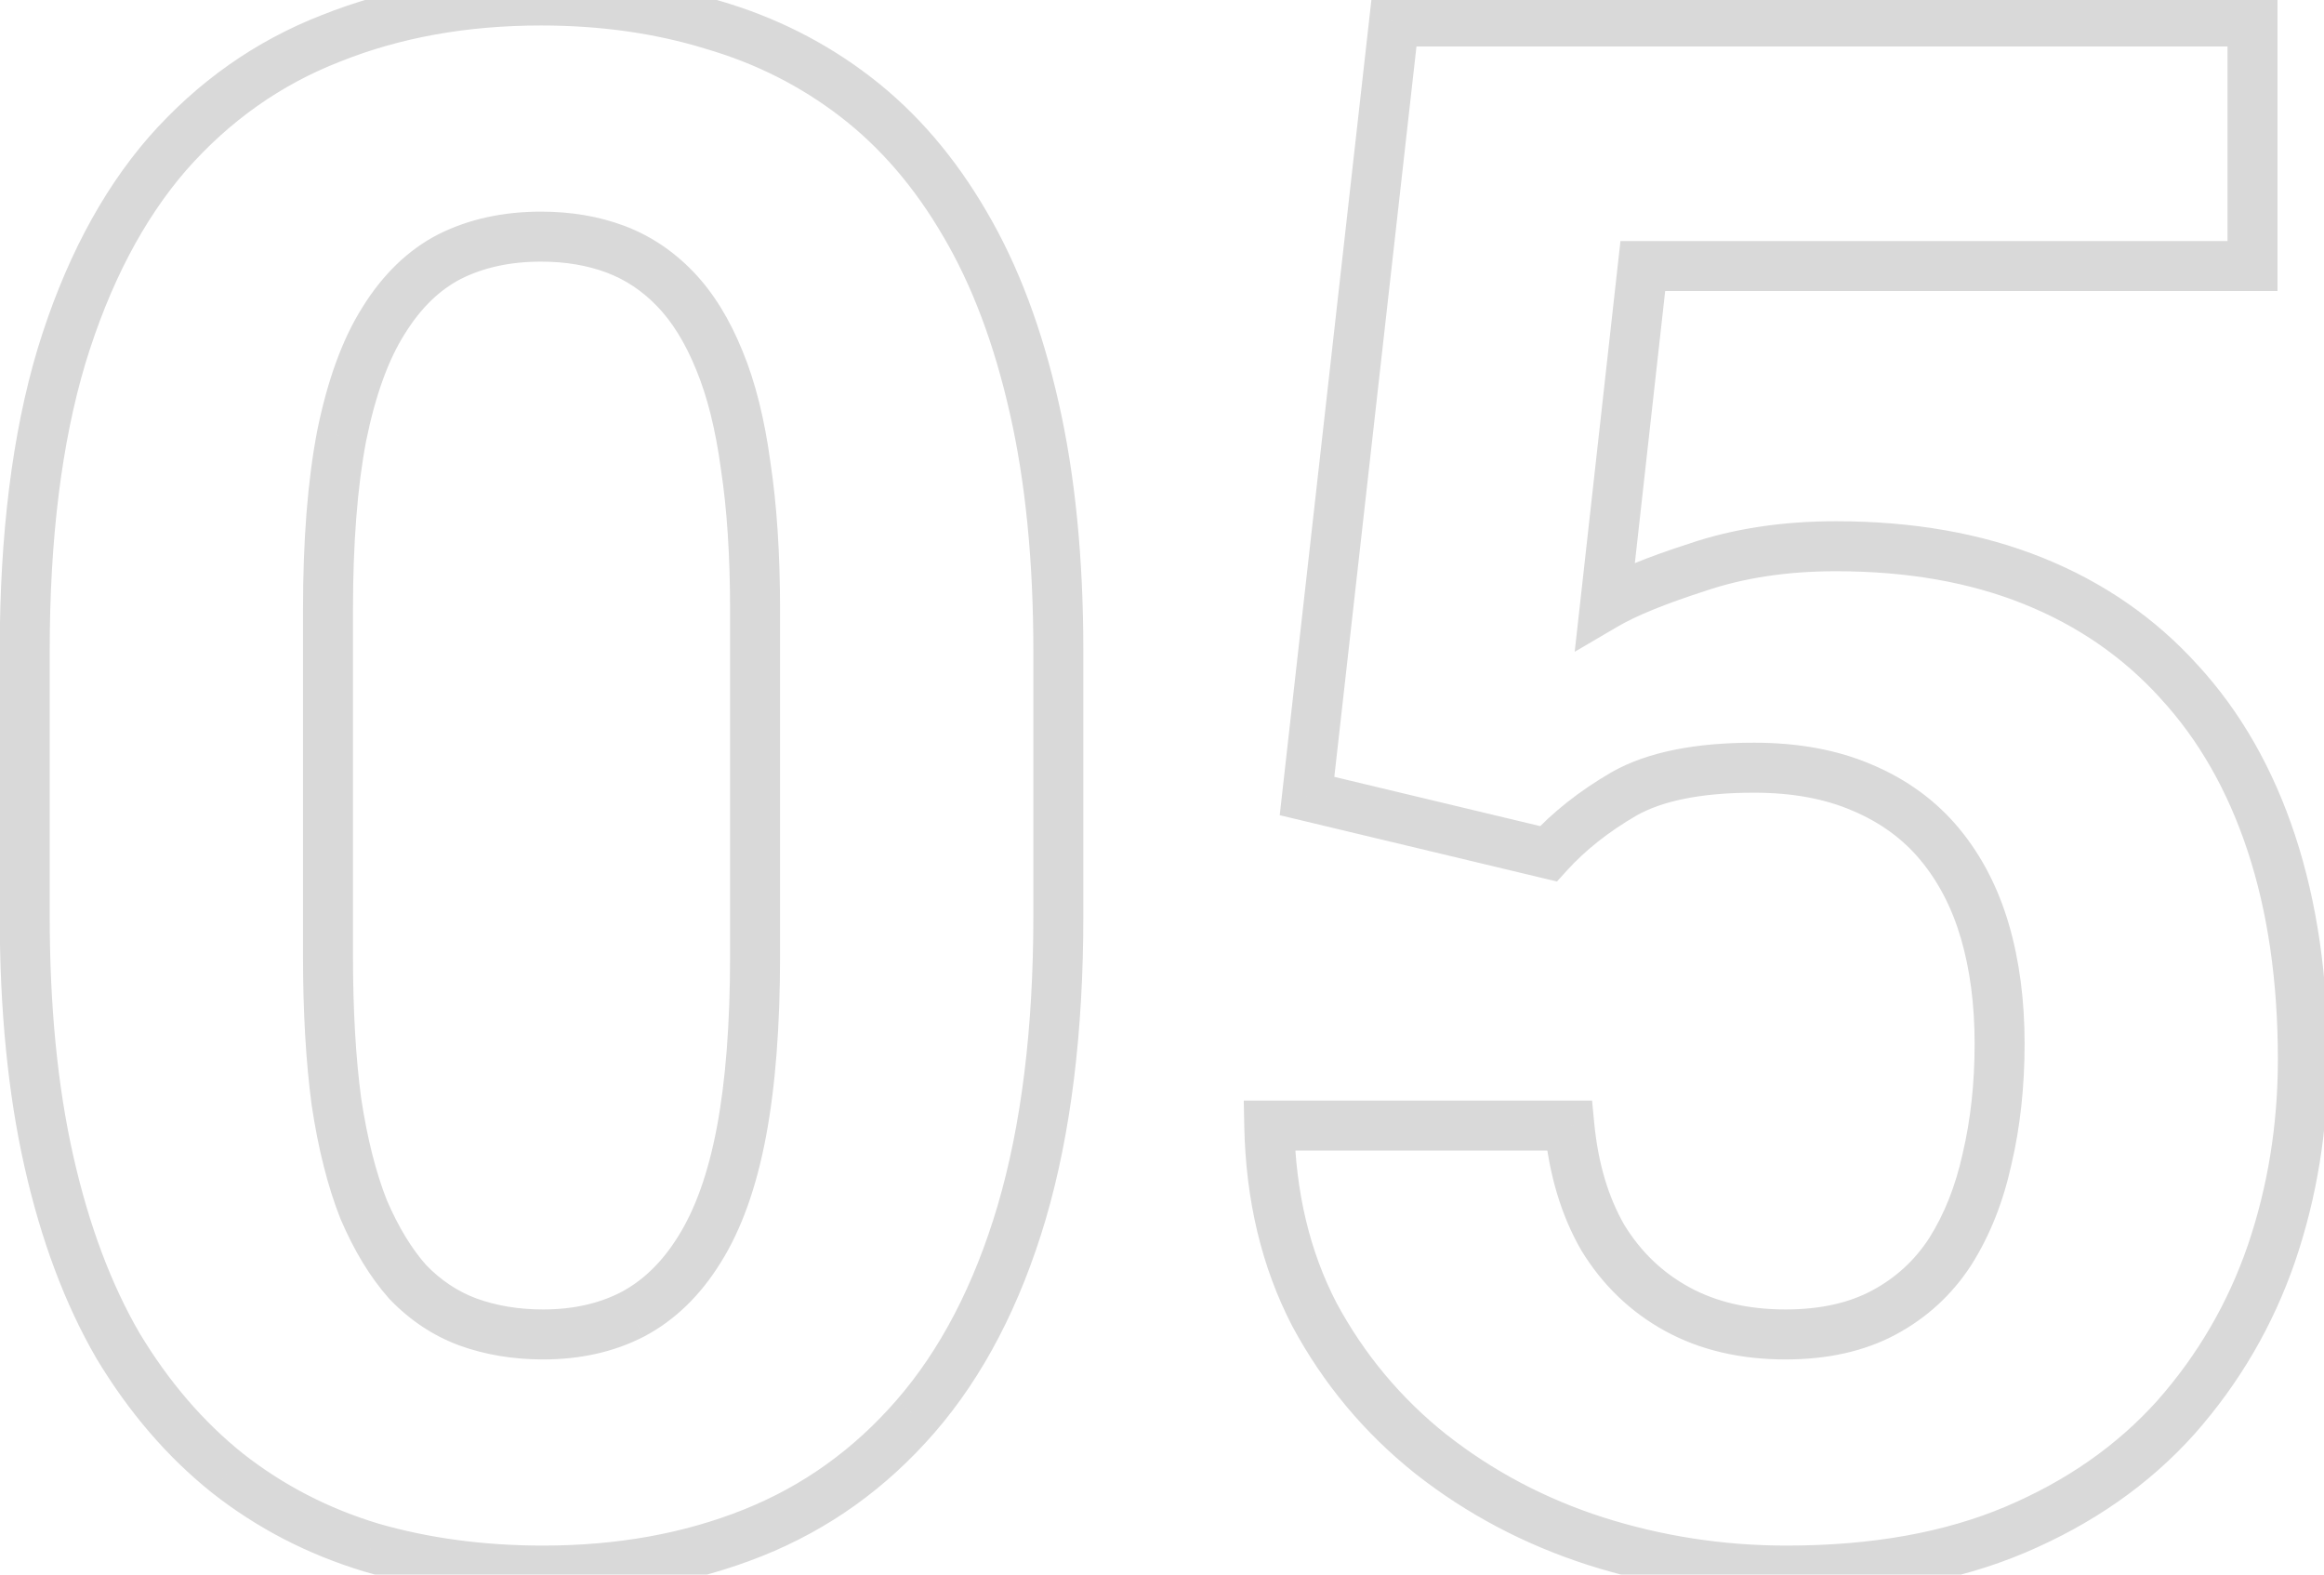 <svg width="93" height="63" viewBox="0 0 93 63" fill="none" xmlns="http://www.w3.org/2000/svg">
<path d="M40.882 48.52L41.841 48.805L41.841 48.803L40.882 48.52ZM36.641 56.667L35.886 56.011L35.885 56.012L36.641 56.667ZM14.847 61.916L14.557 62.873L14.569 62.877L14.847 61.916ZM9.094 58.935L8.469 59.715L8.475 59.72L9.094 58.935ZM4.727 53.853L3.862 54.356L3.866 54.363L3.87 54.37L4.727 53.853ZM1.955 46.463L0.98 46.683L1.955 46.463ZM2.459 14.255L1.502 13.963L1.501 13.968L2.459 14.255ZM6.7 6.15L5.949 5.49L5.945 5.495L6.7 6.15ZM13.251 1.531L13.613 2.463L13.622 2.46L13.251 1.531ZM28.494 0.985L28.201 1.941L28.209 1.944L28.216 1.946L28.494 0.985ZM38.614 8.964L37.75 9.466L37.753 9.471L38.614 8.964ZM41.386 16.312L40.41 16.532L40.411 16.535L41.386 16.312ZM29.838 18.622L28.847 18.756L28.848 18.765L28.849 18.773L29.838 18.622ZM28.788 14.423L27.861 14.798L27.864 14.806L28.788 14.423ZM17.996 10.266L17.549 9.371L17.539 9.376L17.996 10.266ZM15.351 12.827L16.195 13.363L16.201 13.354L15.351 12.827ZM13.671 17.446L12.691 17.247L12.689 17.259L13.671 17.446ZM13.461 44.069L12.47 44.202L12.471 44.21L12.472 44.218L13.461 44.069ZM14.553 48.395L13.623 48.762L13.628 48.775L13.634 48.788L14.553 48.395ZM16.316 51.292L15.569 51.956L15.582 51.971L15.596 51.985L16.316 51.292ZM18.71 52.888L18.359 53.824L18.368 53.828L18.71 52.888ZM25.303 52.594L25.76 53.483L25.768 53.479L25.303 52.594ZM27.99 49.99L27.143 49.459L27.14 49.464L27.99 49.99ZM41.352 26.055V36.637H43.352V26.055H41.352ZM41.352 36.637C41.352 41.161 40.868 45.023 39.922 48.238L41.841 48.803C42.855 45.356 43.352 41.295 43.352 36.637H41.352ZM39.923 48.236C38.975 51.432 37.621 54.013 35.886 56.011L37.396 57.323C39.355 55.066 40.829 52.215 41.841 48.805L39.923 48.236ZM35.885 56.012C34.167 57.994 32.128 59.453 29.76 60.4L30.503 62.257C33.175 61.188 35.475 59.539 37.396 57.322L35.885 56.012ZM29.76 60.4C27.374 61.354 24.703 61.84 21.733 61.84V63.84C24.923 63.84 27.851 63.318 30.503 62.257L29.76 60.4ZM21.733 61.84C19.354 61.84 17.152 61.542 15.125 60.956L14.569 62.877C16.796 63.521 19.186 63.84 21.733 63.84V61.84ZM15.136 60.959C13.125 60.35 11.32 59.414 9.712 58.149L8.475 59.72C10.283 61.143 12.313 62.194 14.557 62.873L15.136 60.959ZM9.718 58.154C8.141 56.891 6.76 55.291 5.583 53.337L3.87 54.37C5.156 56.504 6.688 58.29 8.469 59.715L9.718 58.154ZM5.591 53.351C4.448 51.384 3.557 49.02 2.931 46.243L0.98 46.683C1.641 49.616 2.597 52.179 3.862 54.356L5.591 53.351ZM2.931 46.243C2.307 43.476 1.989 40.276 1.989 36.637H-0.011C-0.011 40.388 0.316 43.739 0.98 46.683L2.931 46.243ZM1.989 36.637V26.055H-0.011V36.637H1.989ZM1.989 26.055C1.989 21.53 2.473 17.698 3.417 14.541L1.501 13.968C0.486 17.362 -0.011 21.398 -0.011 26.055H1.989ZM3.415 14.547C4.392 11.345 5.747 8.777 7.456 6.805L5.945 5.495C4.014 7.723 2.541 10.557 1.503 13.963L3.415 14.547ZM7.451 6.811C9.197 4.827 11.248 3.383 13.613 2.463L12.889 0.599C10.214 1.639 7.899 3.274 5.949 5.49L7.451 6.811ZM13.622 2.46C16.009 1.505 18.68 1.02 21.649 1.02V-0.98C18.46 -0.98 15.532 -0.458 12.88 0.603L13.622 2.46ZM21.649 1.02C24.026 1.02 26.207 1.33 28.201 1.941L28.787 0.029C26.582 -0.647 24.2 -0.98 21.649 -0.98V1.02ZM28.216 1.946C30.227 2.528 32.031 3.438 33.637 4.675L34.857 3.091C33.048 1.696 31.017 0.675 28.772 0.025L28.216 1.946ZM33.637 4.675C35.231 5.903 36.604 7.494 37.75 9.466L39.479 8.461C38.217 6.29 36.679 4.494 34.857 3.091L33.637 4.675ZM37.753 9.471C38.893 11.408 39.784 13.755 40.41 16.532L42.361 16.093C41.7 13.159 40.743 10.607 39.476 8.456L37.753 9.471ZM40.411 16.535C41.034 19.273 41.352 22.443 41.352 26.055H43.352C43.352 22.331 43.025 19.007 42.361 16.09L40.411 16.535ZM31.216 38.232V24.417H29.216V38.232H31.216ZM31.216 24.417C31.216 22.17 31.088 20.186 30.826 18.471L28.849 18.773C29.092 20.362 29.216 22.241 29.216 24.417H31.216ZM30.829 18.488C30.597 16.778 30.23 15.289 29.712 14.04L27.864 14.806C28.298 15.852 28.631 17.163 28.847 18.756L30.829 18.488ZM29.715 14.048C29.203 12.783 28.553 11.714 27.745 10.874L26.304 12.261C26.896 12.876 27.421 13.711 27.861 14.798L29.715 14.048ZM27.745 10.874C26.948 10.045 26.025 9.427 24.982 9.035L24.28 10.908C25.028 11.189 25.701 11.634 26.304 12.261L27.745 10.874ZM24.982 9.035C23.959 8.652 22.844 8.468 21.649 8.468V10.468C22.638 10.468 23.511 10.62 24.28 10.908L24.982 9.035ZM21.649 8.468C20.146 8.468 18.771 8.76 17.549 9.371L18.443 11.16C19.348 10.707 20.409 10.468 21.649 10.468V8.468ZM17.539 9.376C16.314 10.005 15.306 11 14.5 12.301L16.201 13.354C16.851 12.303 17.607 11.59 18.453 11.155L17.539 9.376ZM14.506 12.292C13.691 13.578 13.097 15.245 12.691 17.247L14.651 17.645C15.029 15.784 15.555 14.372 16.195 13.363L14.506 12.292ZM12.689 17.259C12.309 19.244 12.125 21.634 12.125 24.417H14.125C14.125 21.713 14.305 19.456 14.653 17.634L12.689 17.259ZM12.125 24.417V38.232H14.125V24.417H12.125ZM12.125 38.232C12.125 40.476 12.239 42.467 12.47 44.202L14.452 43.937C14.236 42.312 14.125 40.412 14.125 38.232H12.125ZM12.472 44.218C12.732 45.951 13.112 47.47 13.623 48.762L15.483 48.027C15.042 46.912 14.694 45.547 14.45 43.921L12.472 44.218ZM13.634 48.788C14.169 50.038 14.81 51.102 15.569 51.956L17.064 50.628C16.479 49.97 15.944 49.102 15.472 48.001L13.634 48.788ZM15.596 51.985C16.393 52.815 17.315 53.433 18.359 53.824L19.061 51.951C18.313 51.671 17.64 51.225 17.037 50.599L15.596 51.985ZM18.368 53.828C19.413 54.207 20.538 54.392 21.733 54.392V52.392C20.745 52.392 19.855 52.24 19.052 51.948L18.368 53.828ZM21.733 54.392C23.212 54.392 24.562 54.098 25.759 53.483L24.846 51.704C23.972 52.153 22.943 52.392 21.733 52.392V54.392ZM25.768 53.479C27.013 52.824 28.033 51.821 28.84 50.517L27.14 49.464C26.492 50.511 25.721 51.244 24.837 51.709L25.768 53.479ZM28.837 50.522C29.68 49.18 30.274 47.483 30.653 45.472L28.687 45.102C28.338 46.954 27.812 48.393 27.143 49.459L28.837 50.522ZM30.653 45.472C31.032 43.46 31.216 41.043 31.216 38.232H29.216C29.216 40.965 29.036 43.251 28.687 45.102L30.653 45.472ZM61.962 34.159L61.729 35.132L62.305 35.27L62.703 34.831L61.962 34.159ZM52.304 31.85L51.31 31.738L51.211 32.617L52.071 32.822L52.304 31.85ZM55.789 0.859V-0.141H54.895L54.795 0.748L55.789 0.859ZM90.139 0.859H91.139V-0.141H90.139V0.859ZM90.139 10.644V11.644H91.139V10.644H90.139ZM65.741 10.644V9.644H64.847L64.747 10.533L65.741 10.644ZM64.23 24.207L63.236 24.096L63.015 26.078L64.735 25.07L64.23 24.207ZM67.925 22.695L68.231 23.647L68.239 23.645L68.246 23.642L67.925 22.695ZM87.199 27.273L86.458 27.943L86.463 27.95L87.199 27.273ZM90.894 50.158L91.84 50.484L91.841 50.481L90.894 50.158ZM87.073 56.709L87.818 57.377L87.822 57.371L87.073 56.709ZM63.852 61.664L63.545 62.616L63.548 62.617L63.852 61.664ZM57.259 58.179L56.636 58.961L56.641 58.965L57.259 58.179ZM52.598 52.594L51.71 53.054L51.714 53.061L51.717 53.068L52.598 52.594ZM50.792 45.035V44.035H49.772L49.792 45.055L50.792 45.035ZM62.802 45.035L63.797 44.939L63.71 44.035H62.802V45.035ZM64.145 49.528L63.28 50.029L63.286 50.04L63.293 50.051L64.145 49.528ZM67.127 52.384L66.648 53.262L67.127 52.384ZM78.045 50.074L78.884 50.618L78.89 50.608L78.045 50.074ZM79.515 46.379L78.541 46.15L78.54 46.157L78.538 46.164L79.515 46.379ZM74.518 31.514L74.121 32.432L74.129 32.435L74.518 31.514ZM64.985 31.766L64.491 30.896L64.483 30.901L64.985 31.766ZM62.194 33.187L52.536 30.877L52.071 32.822L61.729 35.132L62.194 33.187ZM53.297 31.961L56.783 0.971L54.795 0.748L51.31 31.738L53.297 31.961ZM55.789 1.859H90.139V-0.141H55.789V1.859ZM89.139 0.859V10.644H91.139V0.859H89.139ZM90.139 9.644H65.741V11.644H90.139V9.644ZM64.747 10.533L63.236 24.096L65.223 24.318L66.735 10.754L64.747 10.533ZM64.735 25.07C65.452 24.649 66.601 24.172 68.231 23.647L67.618 21.744C65.945 22.282 64.631 22.813 63.724 23.344L64.735 25.07ZM68.246 23.642C69.778 23.123 71.515 22.855 73.468 22.855V20.855C71.333 20.855 69.375 21.148 67.604 21.748L68.246 23.642ZM73.468 22.855C76.332 22.855 78.833 23.301 80.989 24.169L81.736 22.314C79.3 21.333 76.538 20.855 73.468 20.855V22.855ZM80.989 24.169C83.15 25.038 84.968 26.297 86.458 27.943L87.941 26.602C86.239 24.721 84.166 23.292 81.736 22.314L80.989 24.169ZM86.463 27.95C87.98 29.597 89.144 31.624 89.945 34.052L91.844 33.426C90.965 30.759 89.666 28.475 87.935 26.595L86.463 27.95ZM89.945 34.052C90.746 36.481 91.154 39.256 91.154 42.39H93.154C93.154 39.084 92.723 36.093 91.844 33.426L89.945 34.052ZM91.154 42.39C91.154 45 90.751 47.48 89.948 49.836L91.841 50.481C92.718 47.909 93.154 45.21 93.154 42.39H91.154ZM89.949 49.832C89.152 52.144 87.945 54.213 86.324 56.047L87.822 57.371C89.617 55.342 90.957 53.044 91.84 50.484L89.949 49.832ZM86.329 56.041C84.728 57.826 82.711 59.242 80.258 60.282L81.039 62.123C83.737 60.979 86.003 59.4 87.818 57.377L86.329 56.041ZM80.258 60.282C77.834 61.309 74.921 61.84 71.494 61.84V63.84C75.122 63.84 78.312 63.279 81.039 62.123L80.258 60.282ZM71.494 61.84C68.964 61.84 66.519 61.463 64.155 60.711L63.548 62.617C66.112 63.433 68.762 63.84 71.494 63.84V61.84ZM64.158 60.712C61.832 59.964 59.741 58.857 57.877 57.392L56.641 58.965C58.696 60.58 61 61.797 63.545 62.616L64.158 60.712ZM57.882 57.397C56.056 55.942 54.59 54.185 53.478 52.12L51.717 53.068C52.957 55.37 54.598 57.336 56.636 58.961L57.882 57.397ZM53.485 52.133C52.417 50.075 51.845 47.71 51.792 45.015L49.792 45.055C49.851 48.015 50.483 50.689 51.71 53.054L53.485 52.133ZM50.792 46.035H62.802V44.035H50.792V46.035ZM61.806 45.132C61.986 46.982 62.468 48.623 63.28 50.029L65.011 49.028C64.368 47.914 63.954 46.56 63.797 44.939L61.806 45.132ZM63.293 50.051C64.138 51.427 65.258 52.504 66.648 53.262L67.606 51.506C66.532 50.92 65.665 50.093 64.998 49.005L63.293 50.051ZM66.648 53.262C68.051 54.027 69.663 54.392 71.452 54.392V52.392C69.938 52.392 68.667 52.084 67.606 51.506L66.648 53.262ZM71.452 54.392C73.118 54.392 74.605 54.073 75.874 53.39L74.925 51.629C74.01 52.122 72.866 52.392 71.452 52.392V54.392ZM75.874 53.39C77.113 52.723 78.12 51.796 78.884 50.618L77.206 49.53C76.626 50.424 75.87 51.121 74.925 51.629L75.874 53.39ZM78.89 50.608C79.632 49.434 80.162 48.091 80.491 46.594L78.538 46.164C78.251 47.466 77.802 48.587 77.199 49.54L78.89 50.608ZM80.488 46.608C80.844 45.096 81.019 43.479 81.019 41.76H79.019C79.019 43.344 78.858 44.806 78.541 46.15L80.488 46.608ZM81.019 41.76C81.019 40.03 80.813 38.436 80.391 36.987L78.471 37.547C78.832 38.785 79.019 40.186 79.019 41.76H81.019ZM80.391 36.987C79.964 35.525 79.302 34.238 78.395 33.143L76.855 34.419C77.571 35.284 78.113 36.321 78.471 37.547L80.391 36.987ZM78.395 33.143C77.473 32.031 76.303 31.182 74.906 30.592L74.129 32.435C75.252 32.909 76.153 33.572 76.855 34.419L78.395 33.143ZM74.914 30.596C73.532 29.999 71.95 29.716 70.192 29.716V31.716C71.738 31.716 73.04 31.965 74.121 32.432L74.914 30.596ZM70.192 29.716C67.871 29.716 65.937 30.075 64.491 30.896L65.479 32.635C66.497 32.057 68.035 31.716 70.192 31.716V29.716ZM64.483 30.901C63.203 31.645 62.111 32.505 61.221 33.488L62.703 34.831C63.436 34.022 64.36 33.286 65.488 32.63L64.483 30.901Z" fill="#D9D9D9"/>
</svg>
